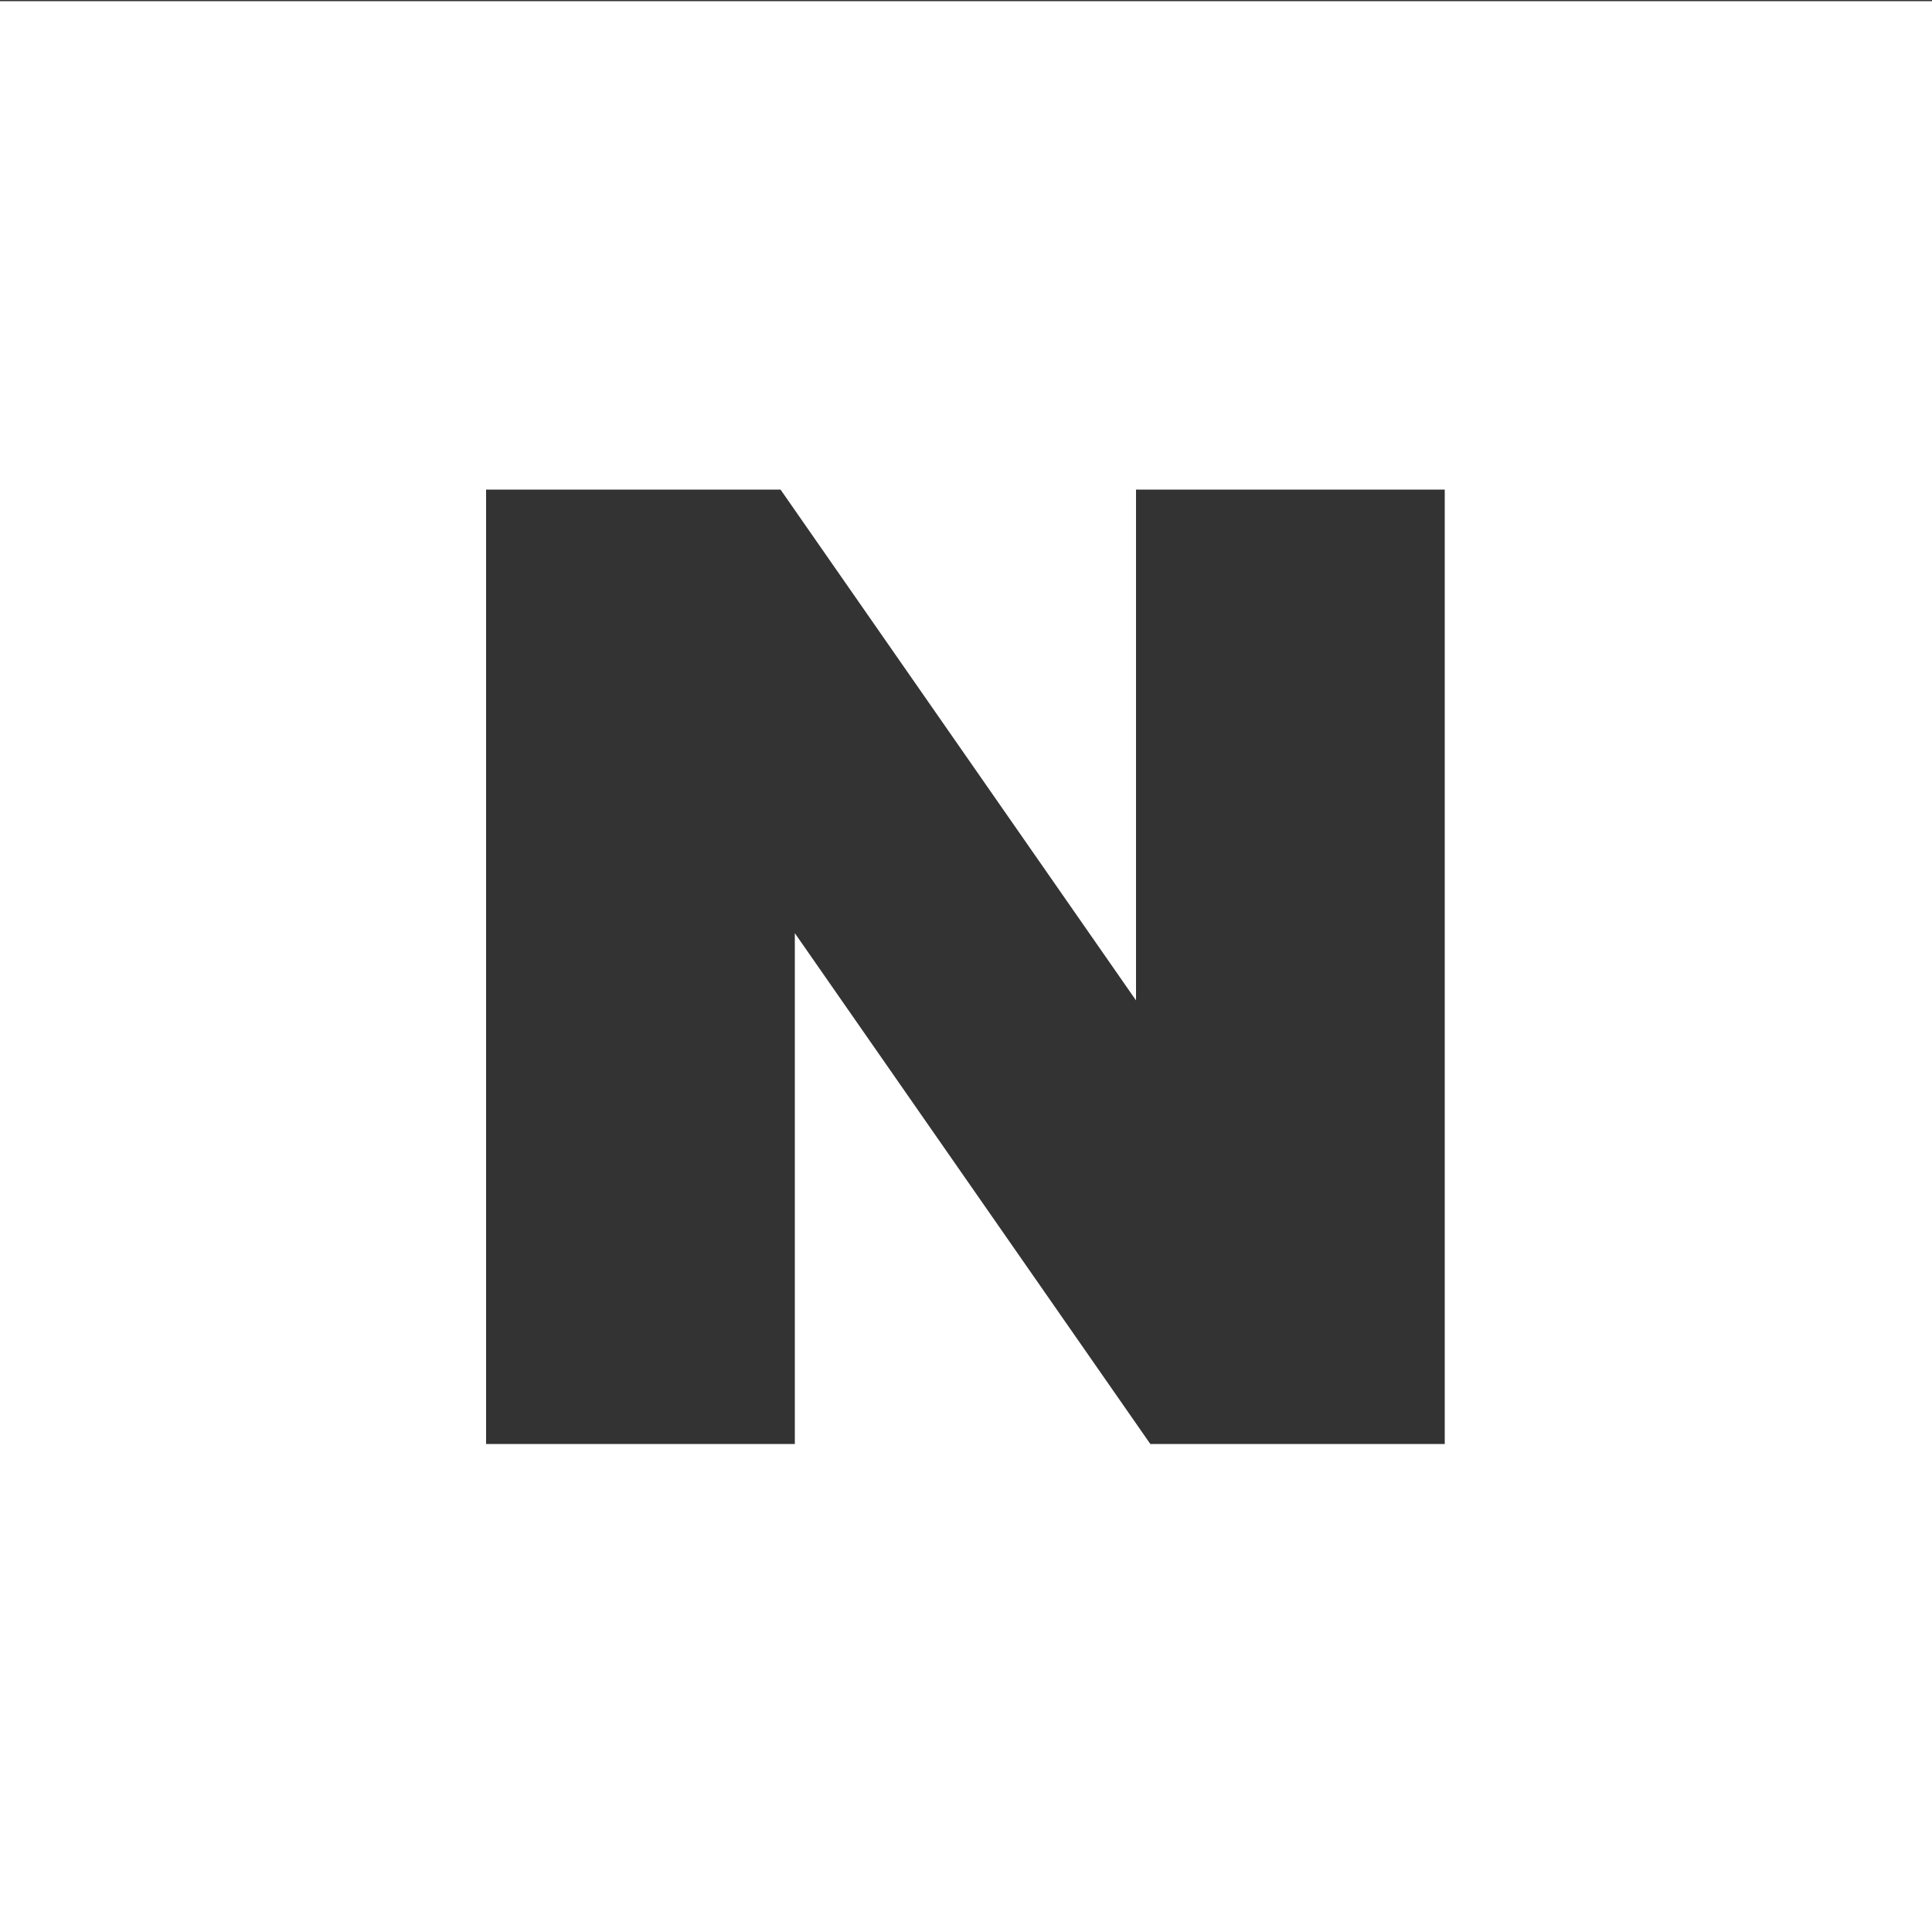 <?xml version="1.0" encoding="UTF-8"?>
<svg id="Layer_1" data-name="Layer 1" xmlns="http://www.w3.org/2000/svg" viewBox="0 0 50 50">
  <rect x="0" y="0" width="50" height="50" fill="#333333" stroke="none"/>
  <defs>
    <style>
      .cls-1 {
        fill: #fff;
        fill-rule: evenodd;
      }
    </style>
  </defs>
  <path class="cls-1" d="M0,.03V50.03H50V.03H0ZM37.39,37.37h-7.62l-9.2-13.22v13.22h-7.99V12.67h7.62l9.2,13.22V12.67h7.99v24.7Z"/>
</svg>